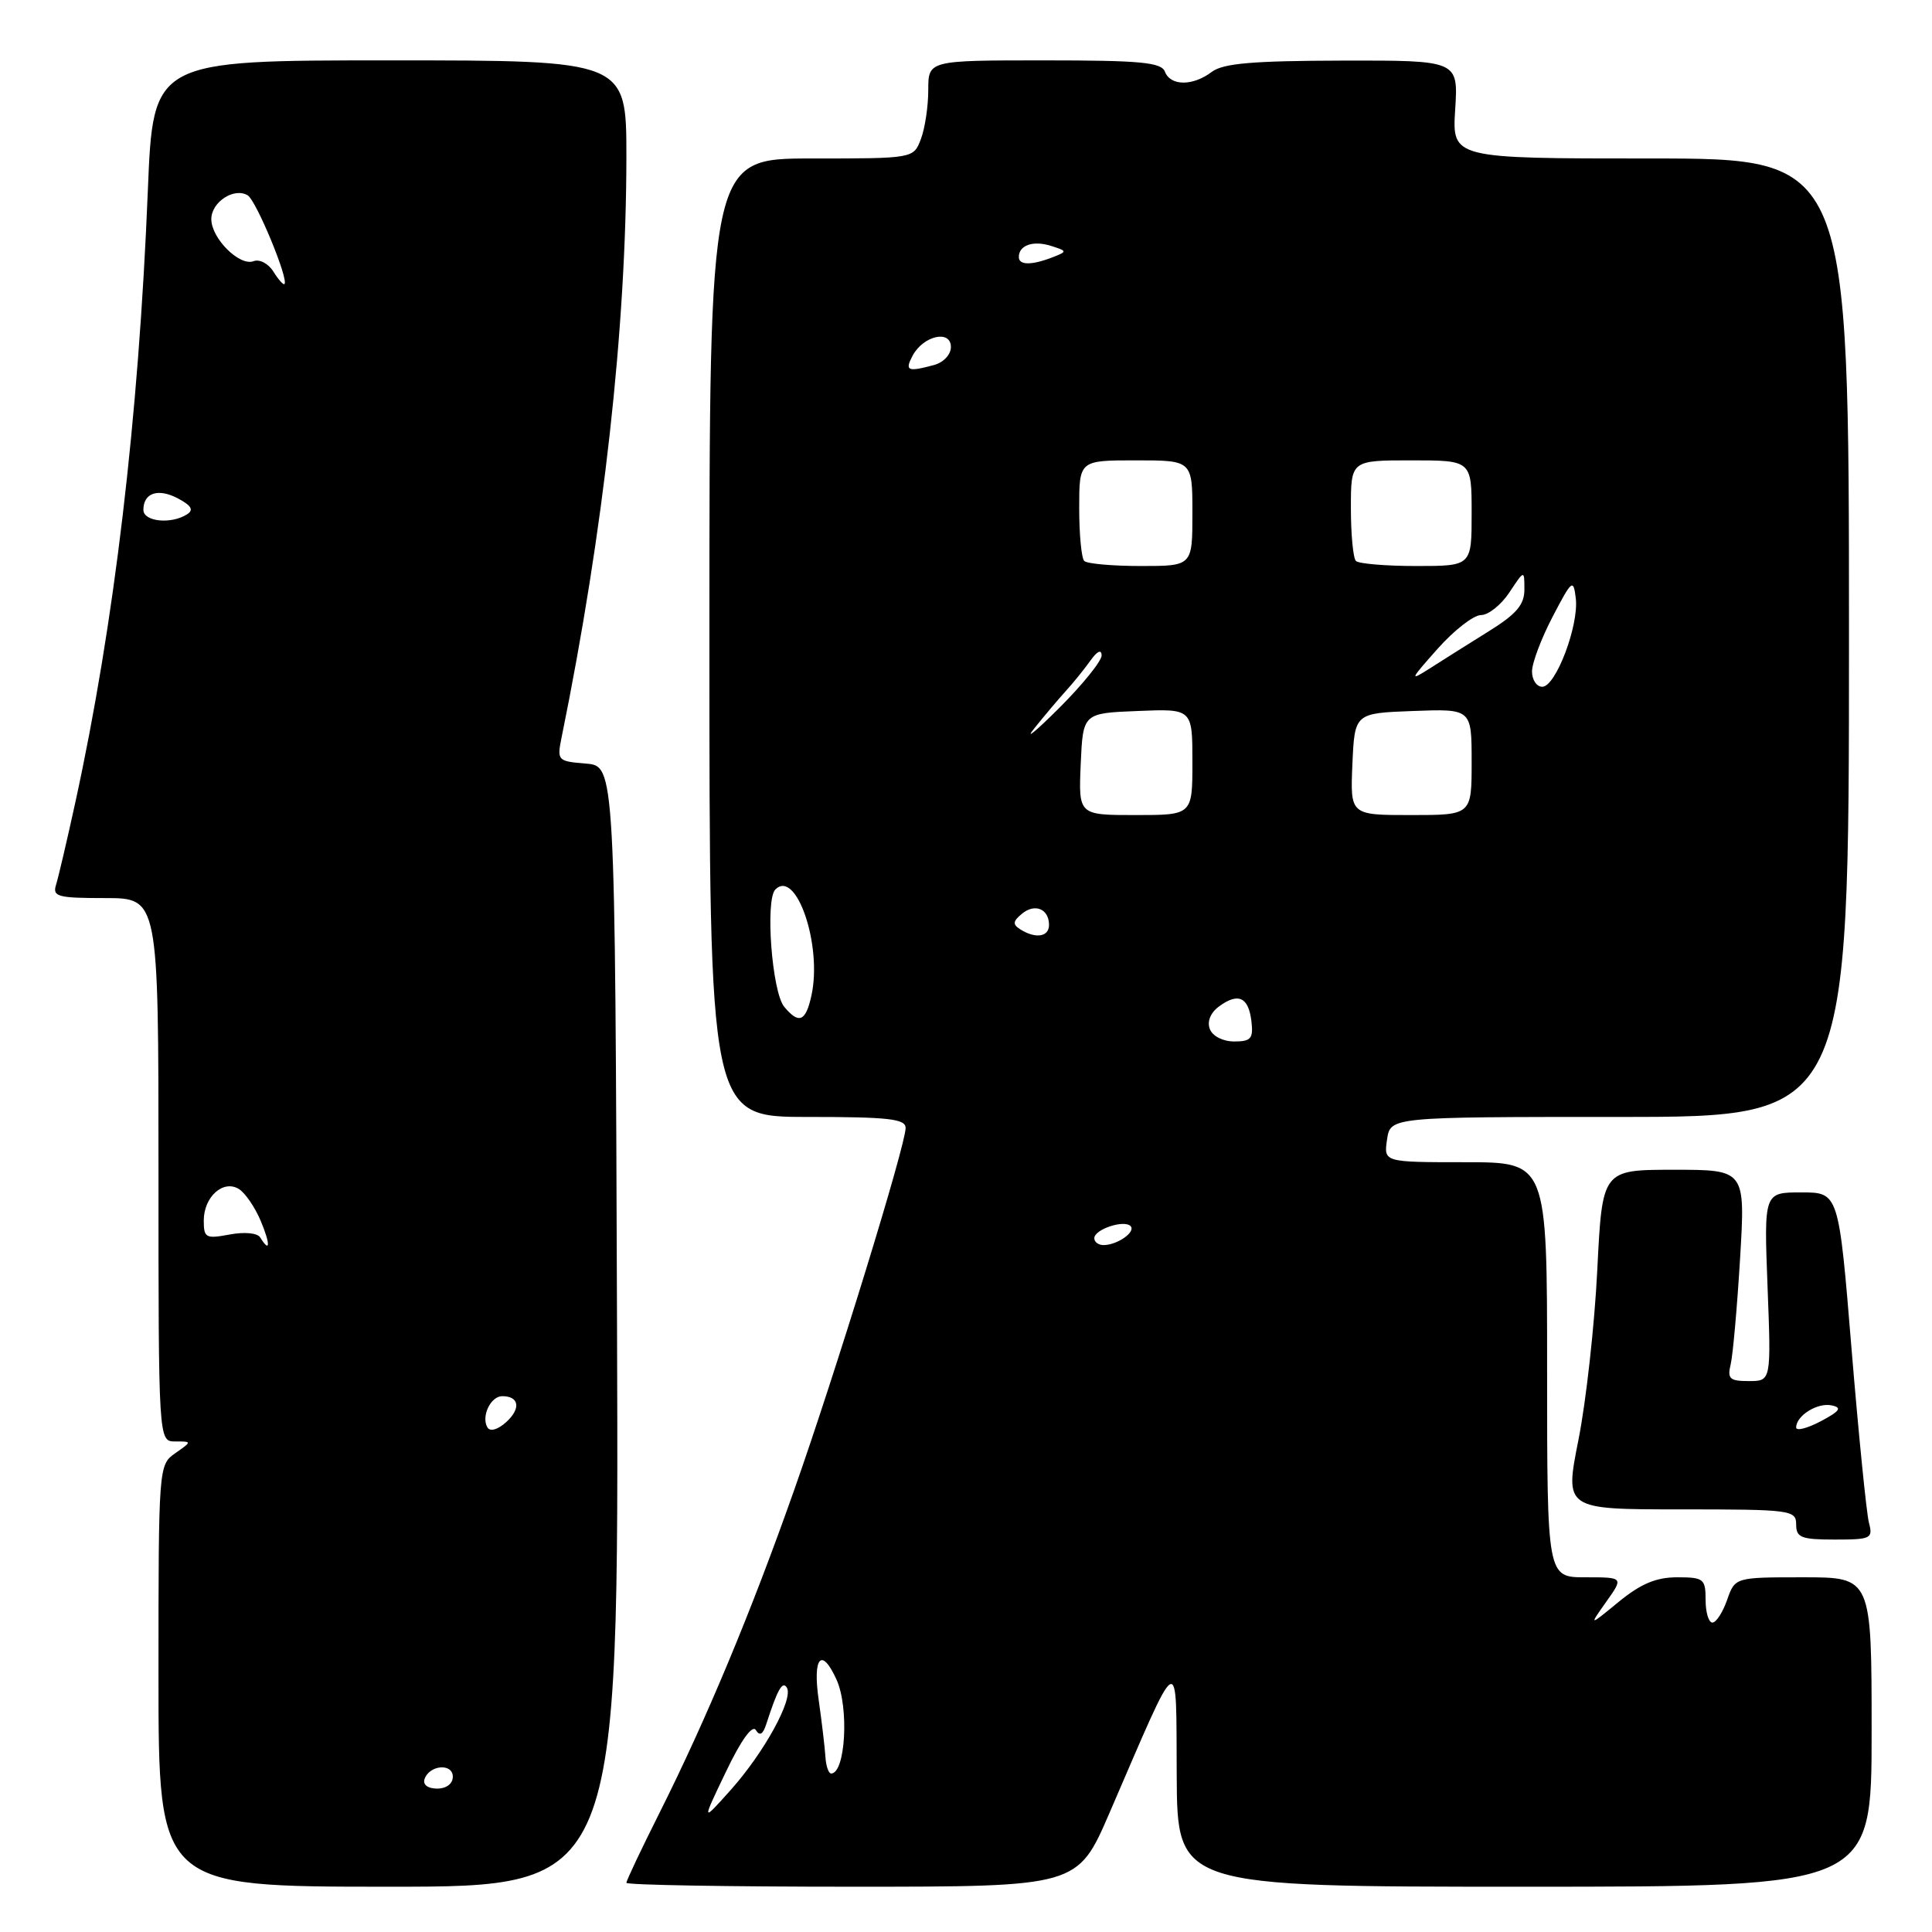 <?xml version="1.0" encoding="UTF-8" standalone="no"?>
<!DOCTYPE svg PUBLIC "-//W3C//DTD SVG 1.1//EN" "http://www.w3.org/Graphics/SVG/1.1/DTD/svg11.dtd" >
<svg xmlns="http://www.w3.org/2000/svg" xmlns:xlink="http://www.w3.org/1999/xlink" version="1.1" viewBox="0 0 256 256">
 <g >
 <path fill="currentColor"
d=" M 81.76 175.75 C 81.50 101.50 81.50 101.50 77.64 101.18 C 73.87 100.87 73.79 100.79 74.42 97.68 C 80.00 70.30 82.99 43.42 83.00 20.75 C 83.00 8.00 83.00 8.00 51.65 8.00 C 20.29 8.00 20.29 8.00 19.59 25.25 C 18.36 55.53 15.14 82.71 9.97 106.37 C 8.88 111.37 7.73 116.26 7.43 117.23 C 6.93 118.81 7.63 119.00 13.93 119.00 C 21.00 119.00 21.00 119.00 21.00 155.00 C 21.00 191.00 21.00 191.00 23.22 191.00 C 25.45 191.00 25.45 191.00 23.22 192.56 C 21.02 194.10 21.00 194.31 21.00 222.06 C 21.00 250.00 21.00 250.00 51.51 250.00 C 82.01 250.00 82.01 250.00 81.76 175.75 Z  M 147.00 240.25 C 156.56 218.13 155.82 218.55 155.92 235.25 C 156.00 250.00 156.00 250.00 202.00 250.00 C 248.00 250.00 248.00 250.00 248.00 229.50 C 248.00 209.00 248.00 209.00 238.95 209.00 C 229.90 209.00 229.90 209.00 228.85 212.00 C 228.27 213.65 227.40 215.00 226.90 215.00 C 226.41 215.00 226.00 213.65 226.00 212.00 C 226.00 209.20 225.75 209.00 222.23 209.00 C 219.45 209.00 217.41 209.86 214.49 212.25 C 210.53 215.50 210.53 215.50 212.83 212.25 C 215.14 209.00 215.14 209.00 210.07 209.00 C 205.00 209.00 205.00 209.00 205.00 181.50 C 205.00 154.00 205.00 154.00 194.17 154.00 C 183.35 154.00 183.35 154.00 183.79 151.00 C 184.23 148.00 184.23 148.00 214.61 148.00 C 245.00 148.00 245.00 148.00 245.00 84.50 C 245.00 21.00 245.00 21.00 218.70 21.00 C 192.41 21.00 192.41 21.00 192.82 14.50 C 193.23 8.00 193.23 8.00 177.87 8.03 C 165.94 8.06 162.07 8.39 160.56 9.53 C 158.05 11.43 155.09 11.41 154.36 9.50 C 153.88 8.26 151.15 8.00 138.39 8.00 C 123.00 8.00 123.00 8.00 123.00 11.93 C 123.00 14.10 122.56 17.02 122.02 18.43 C 121.05 21.00 121.05 21.00 107.52 21.00 C 94.00 21.00 94.00 21.00 94.00 84.50 C 94.00 148.00 94.00 148.00 107.00 148.00 C 117.73 148.00 120.00 148.25 120.00 149.46 C 120.00 151.74 110.69 181.98 105.21 197.50 C 99.50 213.69 93.59 227.84 87.38 240.23 C 84.97 245.03 83.00 249.19 83.00 249.48 C 83.00 249.77 96.45 250.00 112.89 250.00 C 142.78 250.00 142.78 250.00 147.00 240.25 Z  M 247.64 201.75 C 247.32 200.51 246.28 190.16 245.34 178.75 C 243.64 158.00 243.64 158.00 238.68 158.00 C 233.73 158.00 233.73 158.00 234.21 170.50 C 234.69 183.00 234.69 183.00 231.74 183.00 C 229.18 183.00 228.86 182.70 229.33 180.75 C 229.62 179.51 230.18 173.21 230.57 166.75 C 231.27 155.00 231.27 155.00 221.79 155.00 C 212.31 155.00 212.31 155.00 211.65 168.25 C 211.29 175.54 210.17 185.66 209.16 190.75 C 207.32 200.00 207.32 200.00 222.66 200.00 C 237.33 200.00 238.00 200.09 238.00 202.00 C 238.00 203.74 238.67 204.00 243.12 204.00 C 247.93 204.00 248.20 203.87 247.64 201.75 Z  M 56.25 235.75 C 56.88 233.86 60.00 233.59 60.00 235.43 C 60.00 236.35 59.15 237.00 57.92 237.00 C 56.69 237.00 56.01 236.48 56.25 235.75 Z  M 64.60 189.16 C 63.72 187.73 65.00 185.00 66.55 185.00 C 68.80 185.00 69.05 186.64 67.08 188.43 C 65.98 189.43 64.95 189.73 64.60 189.16 Z  M 34.48 163.97 C 34.11 163.37 32.41 163.21 30.42 163.58 C 27.27 164.17 27.00 164.03 27.00 161.73 C 27.00 158.57 29.60 156.26 31.67 157.56 C 32.50 158.09 33.79 159.97 34.54 161.76 C 35.85 164.87 35.81 166.13 34.48 163.97 Z  M 19.00 67.56 C 19.00 65.29 20.97 64.65 23.61 66.06 C 25.38 67.01 25.70 67.58 24.77 68.16 C 22.66 69.50 19.00 69.12 19.00 67.56 Z  M 36.22 35.98 C 35.56 34.92 34.38 34.30 33.59 34.61 C 31.74 35.31 28.00 31.58 28.00 29.04 C 28.00 26.76 31.04 24.79 32.83 25.89 C 33.96 26.59 38.29 37.04 37.69 37.64 C 37.55 37.79 36.88 37.04 36.22 35.98 Z  M 96.19 234.77 C 98.18 230.60 99.69 228.50 100.15 229.24 C 100.66 230.07 101.09 229.83 101.53 228.47 C 103.02 223.86 103.68 222.68 104.26 223.62 C 105.17 225.08 101.28 232.18 96.84 237.16 C 92.96 241.50 92.96 241.50 96.19 234.77 Z  M 109.37 232.75 C 109.29 231.51 108.89 228.14 108.48 225.25 C 107.66 219.56 108.86 218.19 110.84 222.55 C 112.53 226.25 112.03 235.00 110.13 235.00 C 109.79 235.00 109.44 233.99 109.37 232.75 Z  M 145.00 164.07 C 145.00 162.90 148.92 161.59 149.80 162.46 C 150.55 163.21 148.09 164.96 146.25 164.98 C 145.56 164.99 145.00 164.58 145.00 164.07 Z  M 160.31 136.36 C 159.92 135.35 160.40 134.18 161.55 133.34 C 164.08 131.49 165.44 132.12 165.82 135.33 C 166.09 137.62 165.76 138.00 163.54 138.00 C 162.05 138.00 160.67 137.30 160.31 136.36 Z  M 103.91 133.40 C 102.29 131.44 101.37 119.23 102.74 117.86 C 105.51 115.09 108.98 125.27 107.52 131.91 C 106.76 135.38 105.86 135.75 103.91 133.40 Z  M 135.20 123.15 C 134.16 122.49 134.20 122.08 135.41 121.08 C 137.12 119.65 139.00 120.43 139.00 122.56 C 139.00 124.15 137.22 124.42 135.20 123.15 Z  M 143.20 101.25 C 143.50 94.50 143.50 94.50 150.75 94.21 C 158.00 93.91 158.00 93.91 158.00 100.96 C 158.00 108.00 158.00 108.00 150.45 108.00 C 142.91 108.00 142.91 108.00 143.20 101.25 Z  M 179.20 101.25 C 179.50 94.50 179.50 94.50 187.25 94.21 C 195.00 93.92 195.00 93.92 195.00 100.96 C 195.00 108.00 195.00 108.00 186.95 108.00 C 178.91 108.00 178.91 108.00 179.20 101.25 Z  M 137.06 96.50 C 138.38 94.85 140.28 92.60 141.28 91.50 C 142.28 90.40 143.73 88.60 144.51 87.50 C 145.39 86.27 145.95 86.01 145.97 86.84 C 145.99 87.57 143.45 90.72 140.32 93.84 C 137.20 96.95 135.73 98.15 137.06 96.50 Z  M 203.00 88.97 C 203.00 87.85 204.23 84.59 205.73 81.72 C 208.30 76.80 208.48 76.66 208.80 79.28 C 209.23 82.85 206.15 91.00 204.36 91.00 C 203.61 91.00 203.00 90.09 203.00 88.97 Z  M 190.48 85.98 C 192.67 83.51 195.26 81.50 196.24 81.50 C 197.22 81.50 198.91 80.15 200.00 78.50 C 201.99 75.50 201.99 75.50 201.99 78.10 C 202.00 80.12 200.95 81.36 197.25 83.66 C 194.64 85.29 191.15 87.48 189.50 88.54 C 186.72 90.31 186.79 90.13 190.48 85.98 Z  M 143.67 74.33 C 143.30 73.97 143.00 70.82 143.00 67.33 C 143.00 61.00 143.00 61.00 150.50 61.00 C 158.00 61.00 158.00 61.00 158.00 68.00 C 158.00 75.00 158.00 75.00 151.17 75.00 C 147.41 75.00 144.03 74.70 143.67 74.33 Z  M 179.67 74.33 C 179.30 73.97 179.00 70.82 179.00 67.33 C 179.00 61.00 179.00 61.00 187.00 61.00 C 195.00 61.00 195.00 61.00 195.00 68.00 C 195.00 75.00 195.00 75.00 187.67 75.00 C 183.63 75.00 180.03 74.70 179.67 74.33 Z  M 120.93 47.12 C 122.35 44.47 126.00 43.65 126.00 45.98 C 126.00 46.99 125.02 48.03 123.75 48.37 C 120.25 49.31 119.86 49.14 120.93 47.12 Z  M 135.00 34.06 C 135.00 32.49 136.89 31.83 139.26 32.58 C 141.43 33.27 141.44 33.32 139.50 34.08 C 136.70 35.17 135.00 35.16 135.00 34.06 Z  M 238.00 189.15 C 238.00 187.58 240.83 185.82 242.70 186.22 C 244.12 186.52 243.81 186.97 241.25 188.33 C 239.46 189.27 238.00 189.64 238.00 189.15 Z "/>
</g>
</svg>